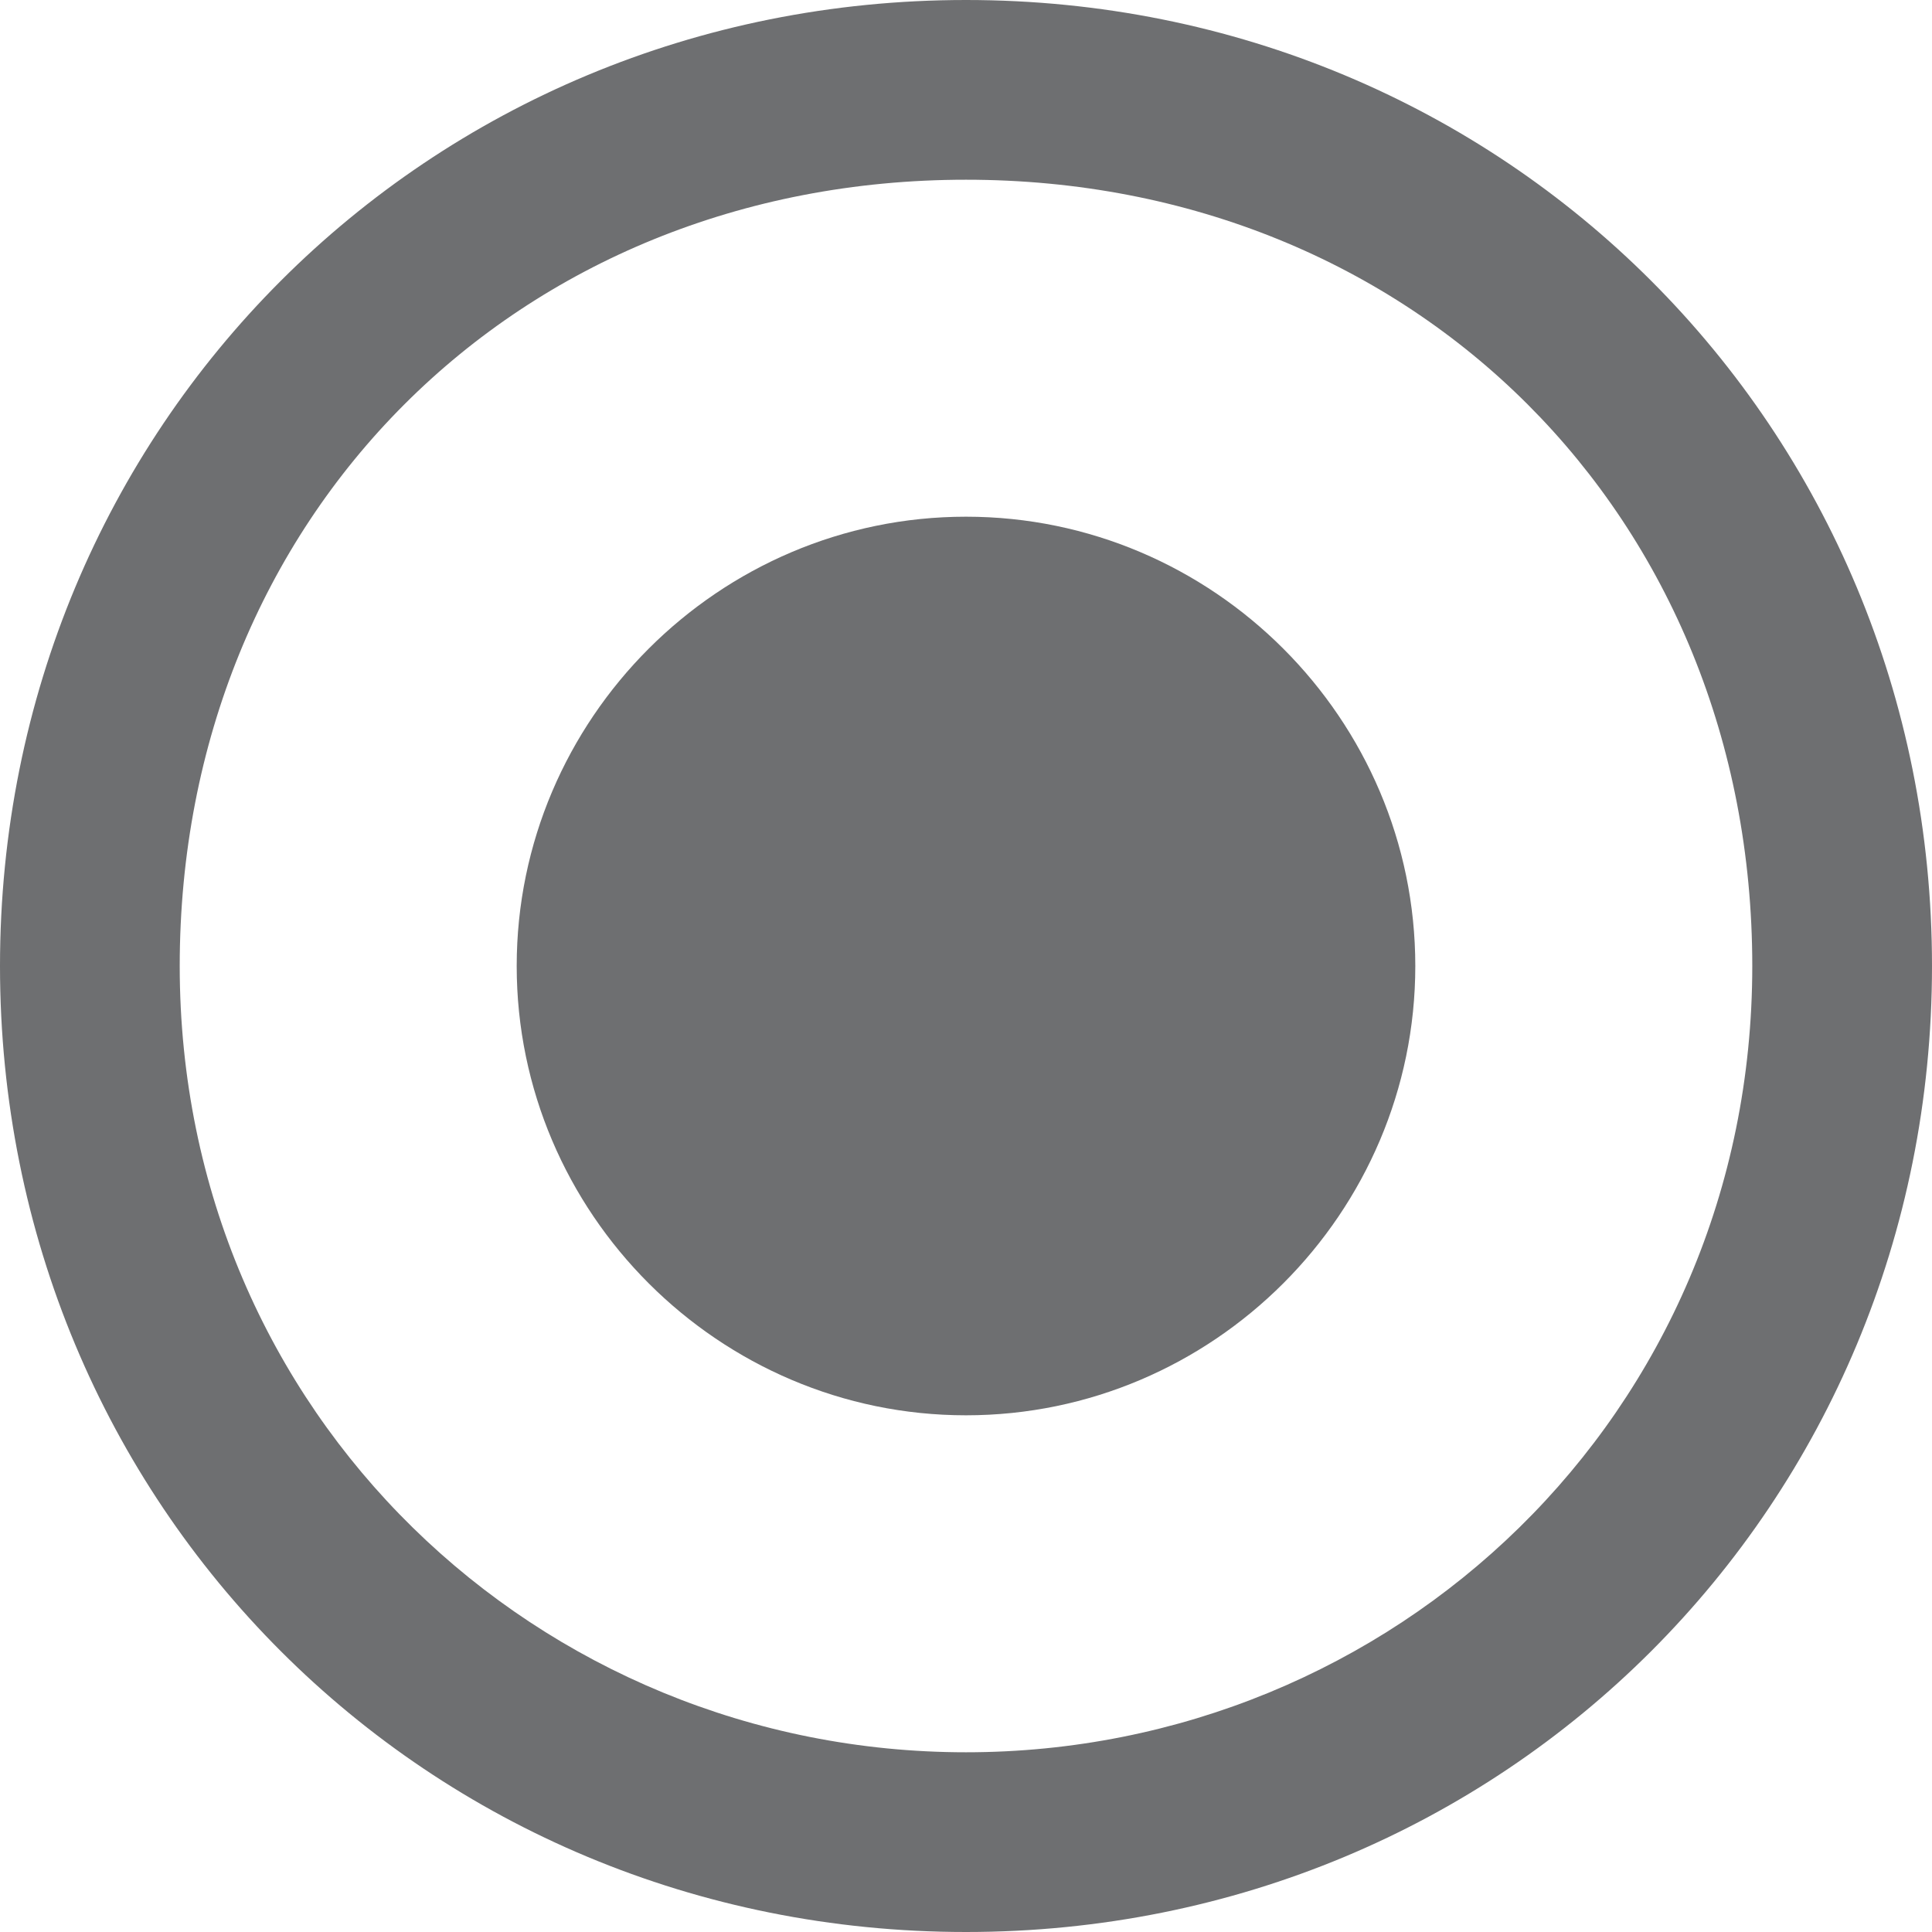 <?xml version="1.0" encoding="utf-8"?>
<!-- Generator: Adobe Illustrator 16.0.0, SVG Export Plug-In . SVG Version: 6.00 Build 0)  -->
<!DOCTYPE svg PUBLIC "-//W3C//DTD SVG 1.1//EN" "http://www.w3.org/Graphics/SVG/1.1/DTD/svg11.dtd">
<svg version="1.1" id="Layer_1" xmlns="http://www.w3.org/2000/svg" xmlns:xlink="http://www.w3.org/1999/xlink" x="0px" y="0px"
	 width="8.6px" height="8.6px" viewBox="0 0 8.6 8.6" style="enable-background:new 0 0 8.6 8.6;" xml:space="preserve">
<style type="text/css">
<![CDATA[
	.st0{fill:#6E6F71;}
]]>
</style>
<path class="st0" d="M4.3,0C1.9,0,0,1.9,0,4.3c0,2.4,1.9,4.3,4.3,4.3s4.3-1.9,4.3-4.3C8.6,1.9,6.7,0,4.3,0 M4.3,7.8
	c-1.9,0-3.5-1.5-3.5-3.5s1.5-3.5,3.5-3.5s3.5,1.5,3.5,3.5S6.2,7.8,4.3,7.8"/>
<path class="st0" d="M6.3,4.3c0,1.1-0.9,2-2,2c-1.1,0-2-0.9-2-2c0-1.1,0.9-2,2-2C5.4,2.3,6.3,3.2,6.3,4.3"/>
</svg>
